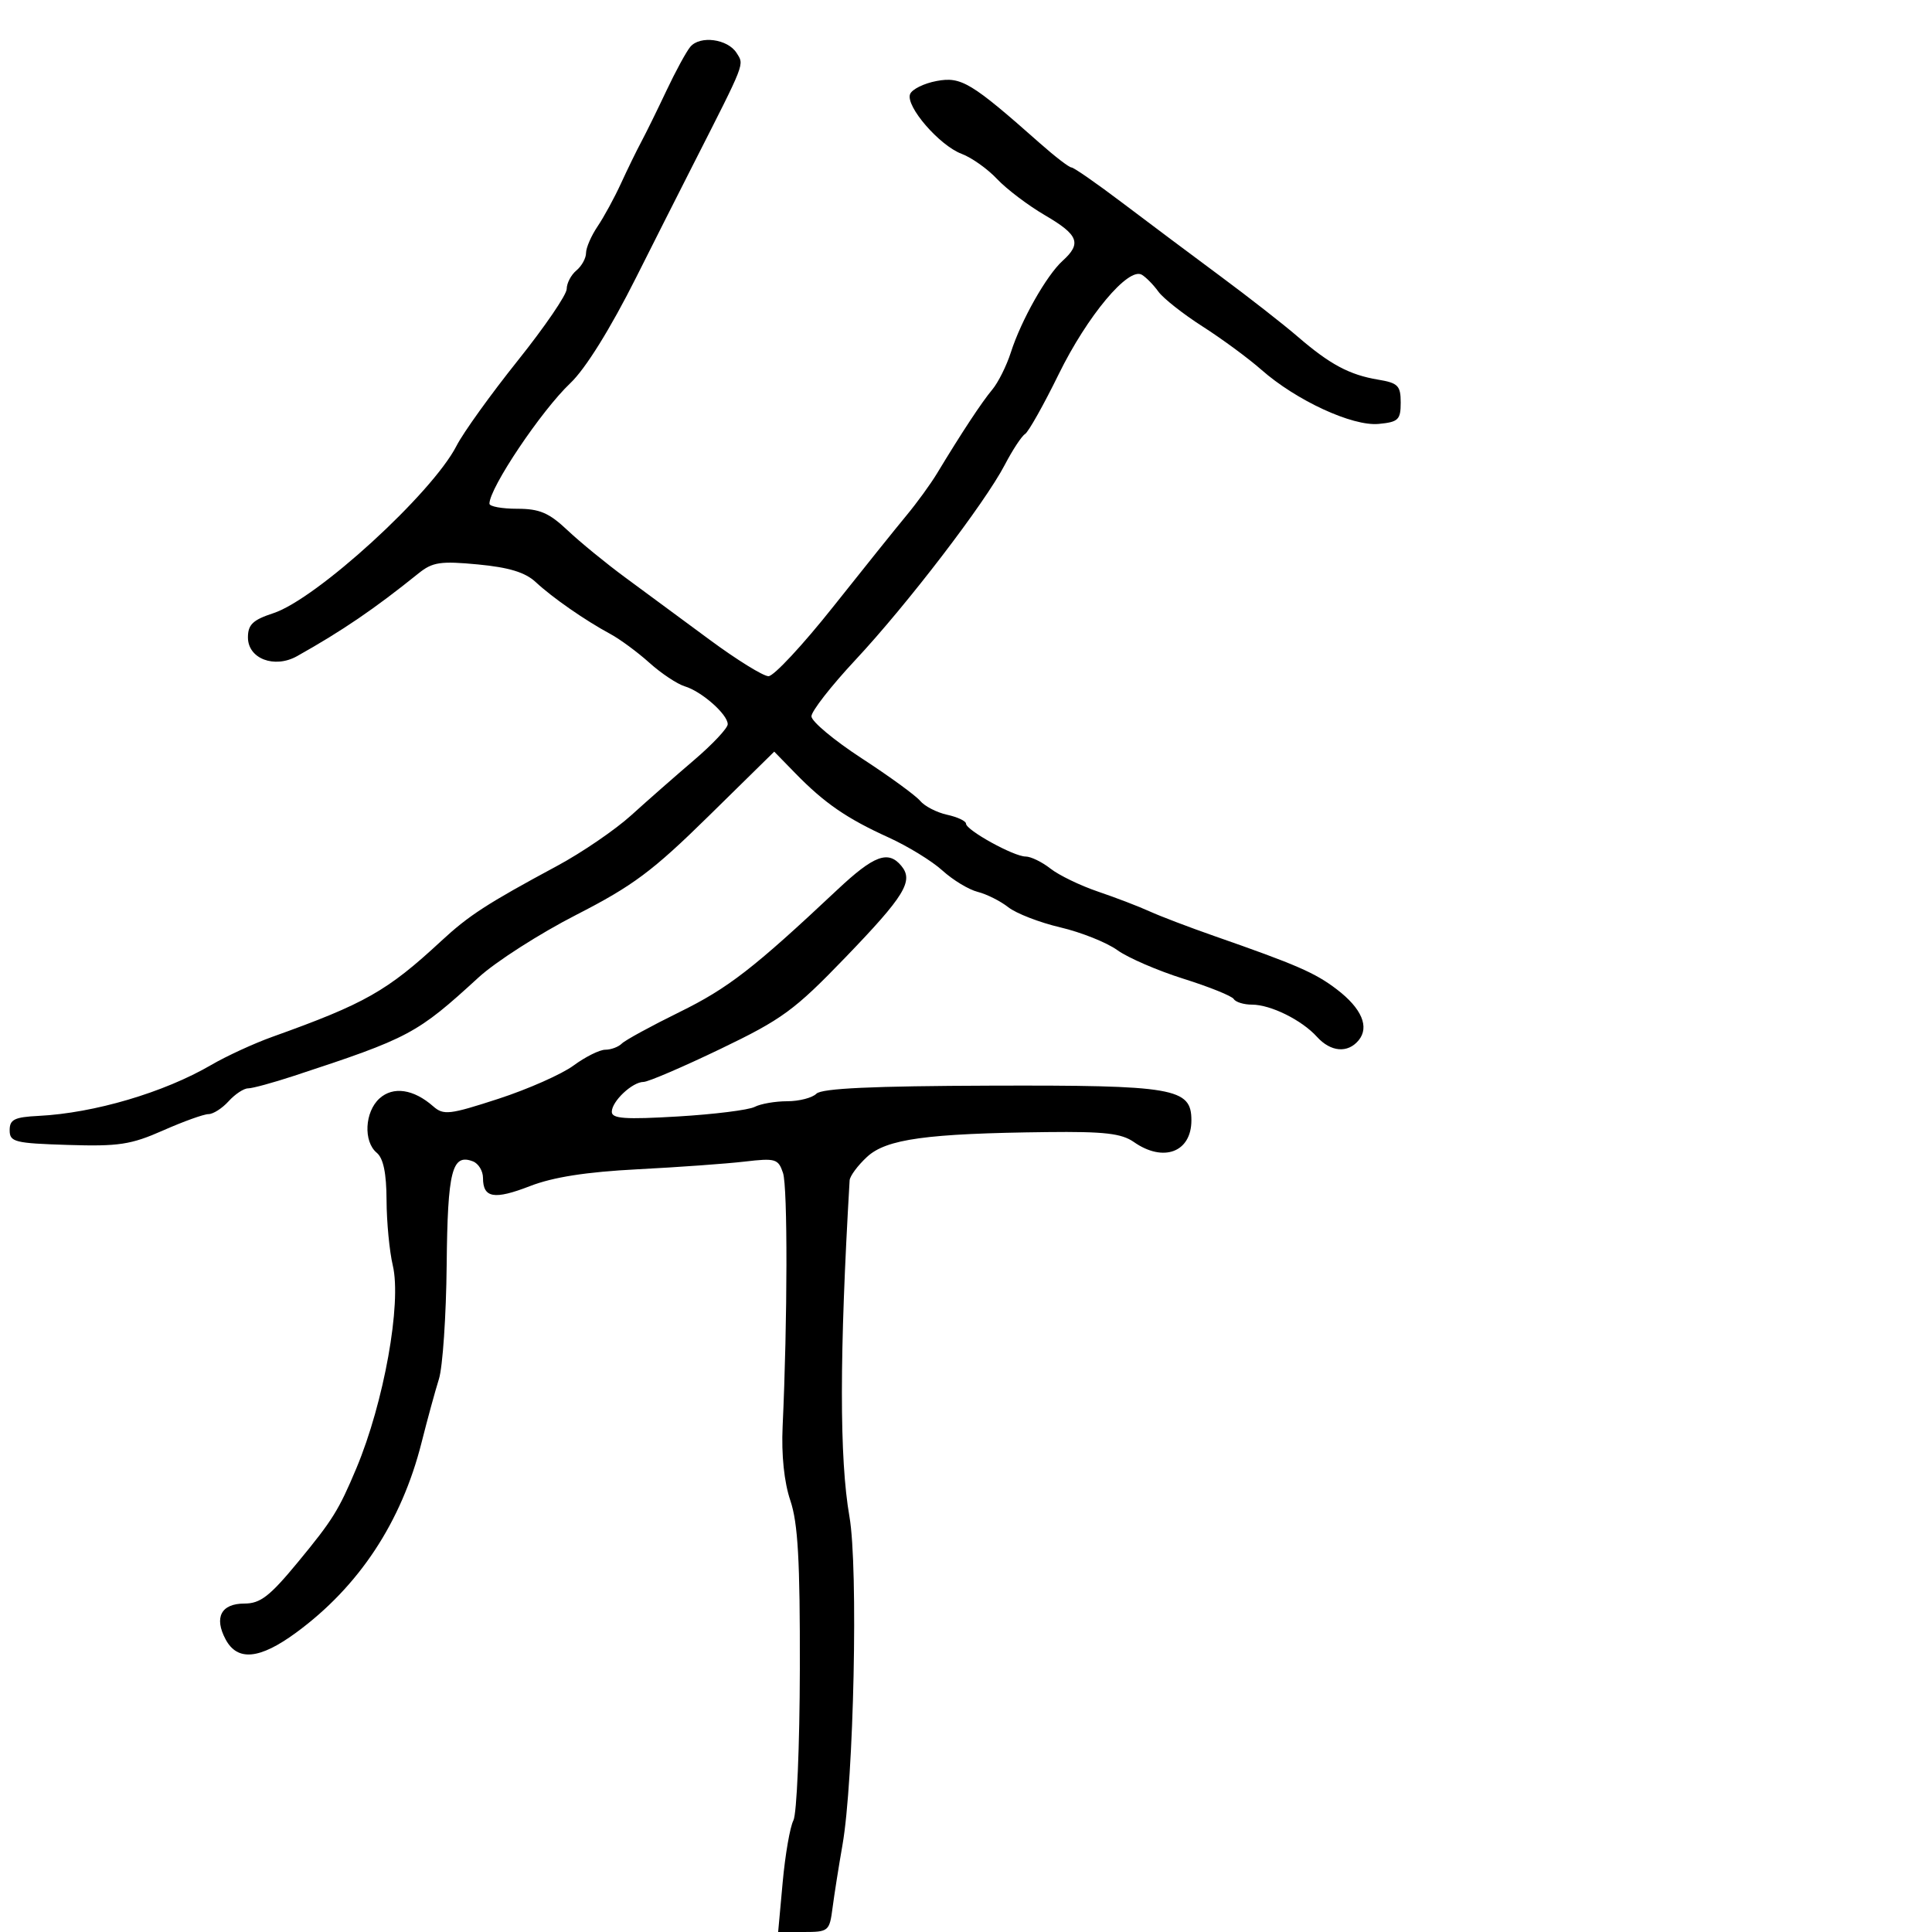 <svg xmlns="http://www.w3.org/2000/svg" width="300" height="300" viewBox="0 0 300 300" version="1.1">
	<path d="M 107.186 7.276 C 106.558 8.033, 104.893 11.093, 103.486 14.076 C 102.079 17.059, 100.325 20.625, 99.590 22 C 98.854 23.375, 97.426 26.300, 96.418 28.500 C 95.409 30.700, 93.777 33.694, 92.792 35.154 C 91.806 36.614, 91 38.472, 91 39.282 C 91 40.092, 90.325 41.315, 89.500 42 C 88.675 42.685, 87.998 43.977, 87.996 44.872 C 87.994 45.768, 84.573 50.775, 80.394 56 C 76.215 61.225, 71.939 67.174, 70.893 69.220 C 67.115 76.606, 49.153 93.019, 42.442 95.217 C 39.264 96.258, 38.500 96.988, 38.500 98.980 C 38.500 102.287, 42.622 103.855, 46.134 101.884 C 53.166 97.939, 58.125 94.558, 65 89.023 C 67.165 87.281, 68.401 87.096, 74.213 87.646 C 79.032 88.103, 81.563 88.876, 83.183 90.385 C 85.780 92.804, 90.830 96.316, 94.778 98.447 C 96.275 99.255, 99.004 101.268, 100.842 102.920 C 102.680 104.572, 105.155 106.217, 106.342 106.577 C 108.966 107.371, 113 110.933, 113 112.457 C 113 113.066, 110.645 115.575, 107.766 118.033 C 104.888 120.490, 100.500 124.344, 98.016 126.597 C 95.532 128.850, 90.350 132.390, 86.500 134.462 C 75.610 140.324, 72.801 142.145, 68.500 146.130 C 60.116 153.898, 56.694 155.840, 42.298 160.996 C 39.437 162.021, 35.162 163.987, 32.798 165.366 C 25.462 169.646, 14.629 172.843, 6 173.275 C 2.242 173.463, 1.500 173.830, 1.500 175.500 C 1.500 177.332, 2.262 177.524, 10.547 177.785 C 18.428 178.033, 20.332 177.743, 25.325 175.535 C 28.478 174.141, 31.649 173, 32.374 173 C 33.098 173, 34.505 172.100, 35.500 171 C 36.495 169.900, 37.857 169, 38.525 169 C 39.193 169, 42.386 168.130, 45.620 167.067 C 63.594 161.160, 64.735 160.551, 74.318 151.769 C 76.969 149.340, 83.790 144.971, 89.477 142.059 C 98.285 137.550, 101.328 135.280, 110.019 126.739 L 120.222 116.713 123.533 120.107 C 128.024 124.710, 131.500 127.102, 137.950 130.028 C 140.947 131.388, 144.724 133.705, 146.343 135.178 C 147.963 136.650, 150.425 138.141, 151.815 138.490 C 153.205 138.839, 155.346 139.914, 156.573 140.879 C 157.800 141.844, 161.435 143.250, 164.652 144.004 C 167.868 144.758, 171.850 146.348, 173.500 147.537 C 175.150 148.726, 179.773 150.726, 183.773 151.982 C 187.773 153.238, 191.287 154.656, 191.582 155.133 C 191.877 155.610, 193.147 156, 194.405 156 C 197.307 156, 202.140 158.392, 204.493 160.993 C 206.631 163.355, 209.272 163.582, 210.960 161.548 C 212.682 159.474, 211.442 156.574, 207.571 153.622 C 204.199 151.050, 201.367 149.818, 188.500 145.326 C 184.650 143.982, 180.150 142.266, 178.500 141.514 C 176.850 140.761, 173.250 139.381, 170.500 138.448 C 167.750 137.515, 164.427 135.907, 163.115 134.876 C 161.803 133.844, 160.065 133, 159.251 133 C 157.422 133, 150 128.904, 150 127.895 C 150 127.490, 148.681 126.869, 147.069 126.515 C 145.457 126.161, 143.573 125.191, 142.882 124.358 C 142.192 123.526, 138.111 120.555, 133.813 117.756 C 129.516 114.957, 126 112.019, 126 111.228 C 126 110.436, 129.067 106.504, 132.816 102.490 C 140.862 93.874, 152.932 78.111, 156.021 72.183 C 157.224 69.877, 158.640 67.722, 159.169 67.395 C 159.698 67.068, 162.051 62.887, 164.396 58.103 C 168.838 49.045, 175.217 41.417, 177.307 42.665 C 177.963 43.057, 179.116 44.232, 179.868 45.277 C 180.621 46.322, 183.707 48.756, 186.725 50.687 C 189.744 52.618, 193.853 55.643, 195.857 57.409 C 201.273 62.182, 210.001 66.215, 214.077 65.826 C 217.136 65.535, 217.500 65.183, 217.500 62.517 C 217.500 59.885, 217.088 59.465, 214 58.952 C 209.546 58.212, 206.507 56.586, 201.500 52.267 C 199.300 50.369, 193.900 46.149, 189.500 42.889 C 185.100 39.629, 178.242 34.495, 174.260 31.481 C 170.277 28.466, 166.728 26, 166.371 26 C 166.015 26, 163.817 24.313, 161.487 22.250 C 150.800 12.790, 149.258 11.861, 145.431 12.579 C 143.456 12.949, 141.604 13.868, 141.316 14.620 C 140.597 16.493, 145.867 22.592, 149.324 23.889 C 150.878 24.471, 153.353 26.229, 154.824 27.796 C 156.296 29.362, 159.637 31.891, 162.250 33.417 C 167.480 36.471, 167.993 37.792, 164.998 40.502 C 162.499 42.764, 158.563 49.730, 156.965 54.719 C 156.299 56.798, 154.999 59.400, 154.077 60.500 C 152.461 62.426, 149.315 67.199, 145.507 73.500 C 144.510 75.150, 142.386 78.075, 140.787 80 C 139.189 81.925, 134.041 88.338, 129.347 94.250 C 124.654 100.163, 120.147 105, 119.332 105 C 118.518 105, 114.397 102.447, 110.175 99.327 C 105.954 96.207, 100.065 91.863, 97.090 89.674 C 94.114 87.484, 90.082 84.187, 88.131 82.346 C 85.243 79.622, 83.785 79, 80.292 79 C 77.931 79, 76 78.645, 76 78.211 C 76 75.771, 84.072 63.743, 88.557 59.500 C 90.908 57.276, 94.782 51.048, 98.821 43 C 101.167 38.325, 105.145 30.450, 107.662 25.500 C 115.840 9.411, 115.564 10.119, 114.385 8.235 C 113.011 6.041, 108.689 5.465, 107.186 7.276 M 130 138.180 C 117.005 150.390, 113.062 153.445, 105.506 157.159 C 101.109 159.320, 97.081 161.519, 96.556 162.044 C 96.030 162.570, 94.877 163, 93.994 163 C 93.111 163, 90.893 164.104, 89.064 165.452 C 87.236 166.801, 81.982 169.128, 77.387 170.623 C 69.787 173.096, 68.875 173.201, 67.267 171.789 C 64.217 169.110, 61.050 168.645, 58.928 170.565 C 56.632 172.643, 56.398 177.255, 58.500 179 C 59.529 179.854, 60.007 182.169, 60.024 186.372 C 60.037 189.743, 60.473 194.300, 60.993 196.500 C 62.384 202.385, 59.615 217.797, 55.334 228 C 52.609 234.492, 51.646 236.040, 46.293 242.529 C 41.884 247.874, 40.433 249, 37.947 249 C 34.335 249, 33.209 251.154, 35.036 254.567 C 36.873 257.999, 40.325 257.666, 45.985 253.511 C 55.747 246.345, 62.342 236.350, 65.459 224 C 66.361 220.425, 67.576 215.983, 68.158 214.128 C 68.741 212.273, 69.281 204.308, 69.359 196.428 C 69.504 181.777, 70.184 179.089, 73.433 180.336 C 74.295 180.667, 75 181.825, 75 182.910 C 75 186.034, 76.733 186.334, 82.306 184.173 C 85.902 182.779, 91.037 181.977, 99 181.566 C 105.325 181.240, 112.815 180.701, 115.645 180.369 C 120.419 179.809, 120.848 179.937, 121.585 182.133 C 122.319 184.319, 122.288 204.948, 121.526 221.500 C 121.322 225.933, 121.761 230.150, 122.724 233 C 123.906 236.499, 124.235 242.323, 124.199 259.172 C 124.174 271.092, 123.724 281.667, 123.199 282.672 C 122.674 283.678, 121.926 287.988, 121.537 292.250 L 120.829 300 124.810 300 C 128.656 300, 128.806 299.874, 129.278 296.250 C 129.546 294.188, 130.239 289.800, 130.817 286.500 C 132.587 276.395, 133.289 243.431, 131.902 235.500 C 130.331 226.511, 130.339 210.366, 131.929 183.290 C 131.968 182.625, 133.182 180.985, 134.626 179.646 C 137.625 176.865, 143.860 176.005, 162.589 175.789 C 171.476 175.686, 174.150 175.992, 176.061 177.330 C 180.655 180.548, 185 178.914, 185 173.969 C 185 168.943, 182.392 168.492, 153.818 168.579 C 135.479 168.635, 127.600 169, 126.771 169.829 C 126.127 170.473, 124.085 171, 122.234 171 C 120.383 171, 118.111 171.395, 117.184 171.877 C 116.258 172.360, 110.888 173.030, 105.250 173.366 C 97.070 173.853, 95 173.707, 95 172.643 C 95 171.005, 98.193 168, 99.934 168 C 100.636 168, 106.001 165.699, 111.855 162.886 C 121.451 158.275, 123.361 156.878, 131.240 148.704 C 140.486 139.113, 141.904 136.794, 139.960 134.452 C 137.916 131.988, 135.712 132.813, 130 138.180" stroke="none" fill="black" fill-rule="evenodd"/>
</svg>